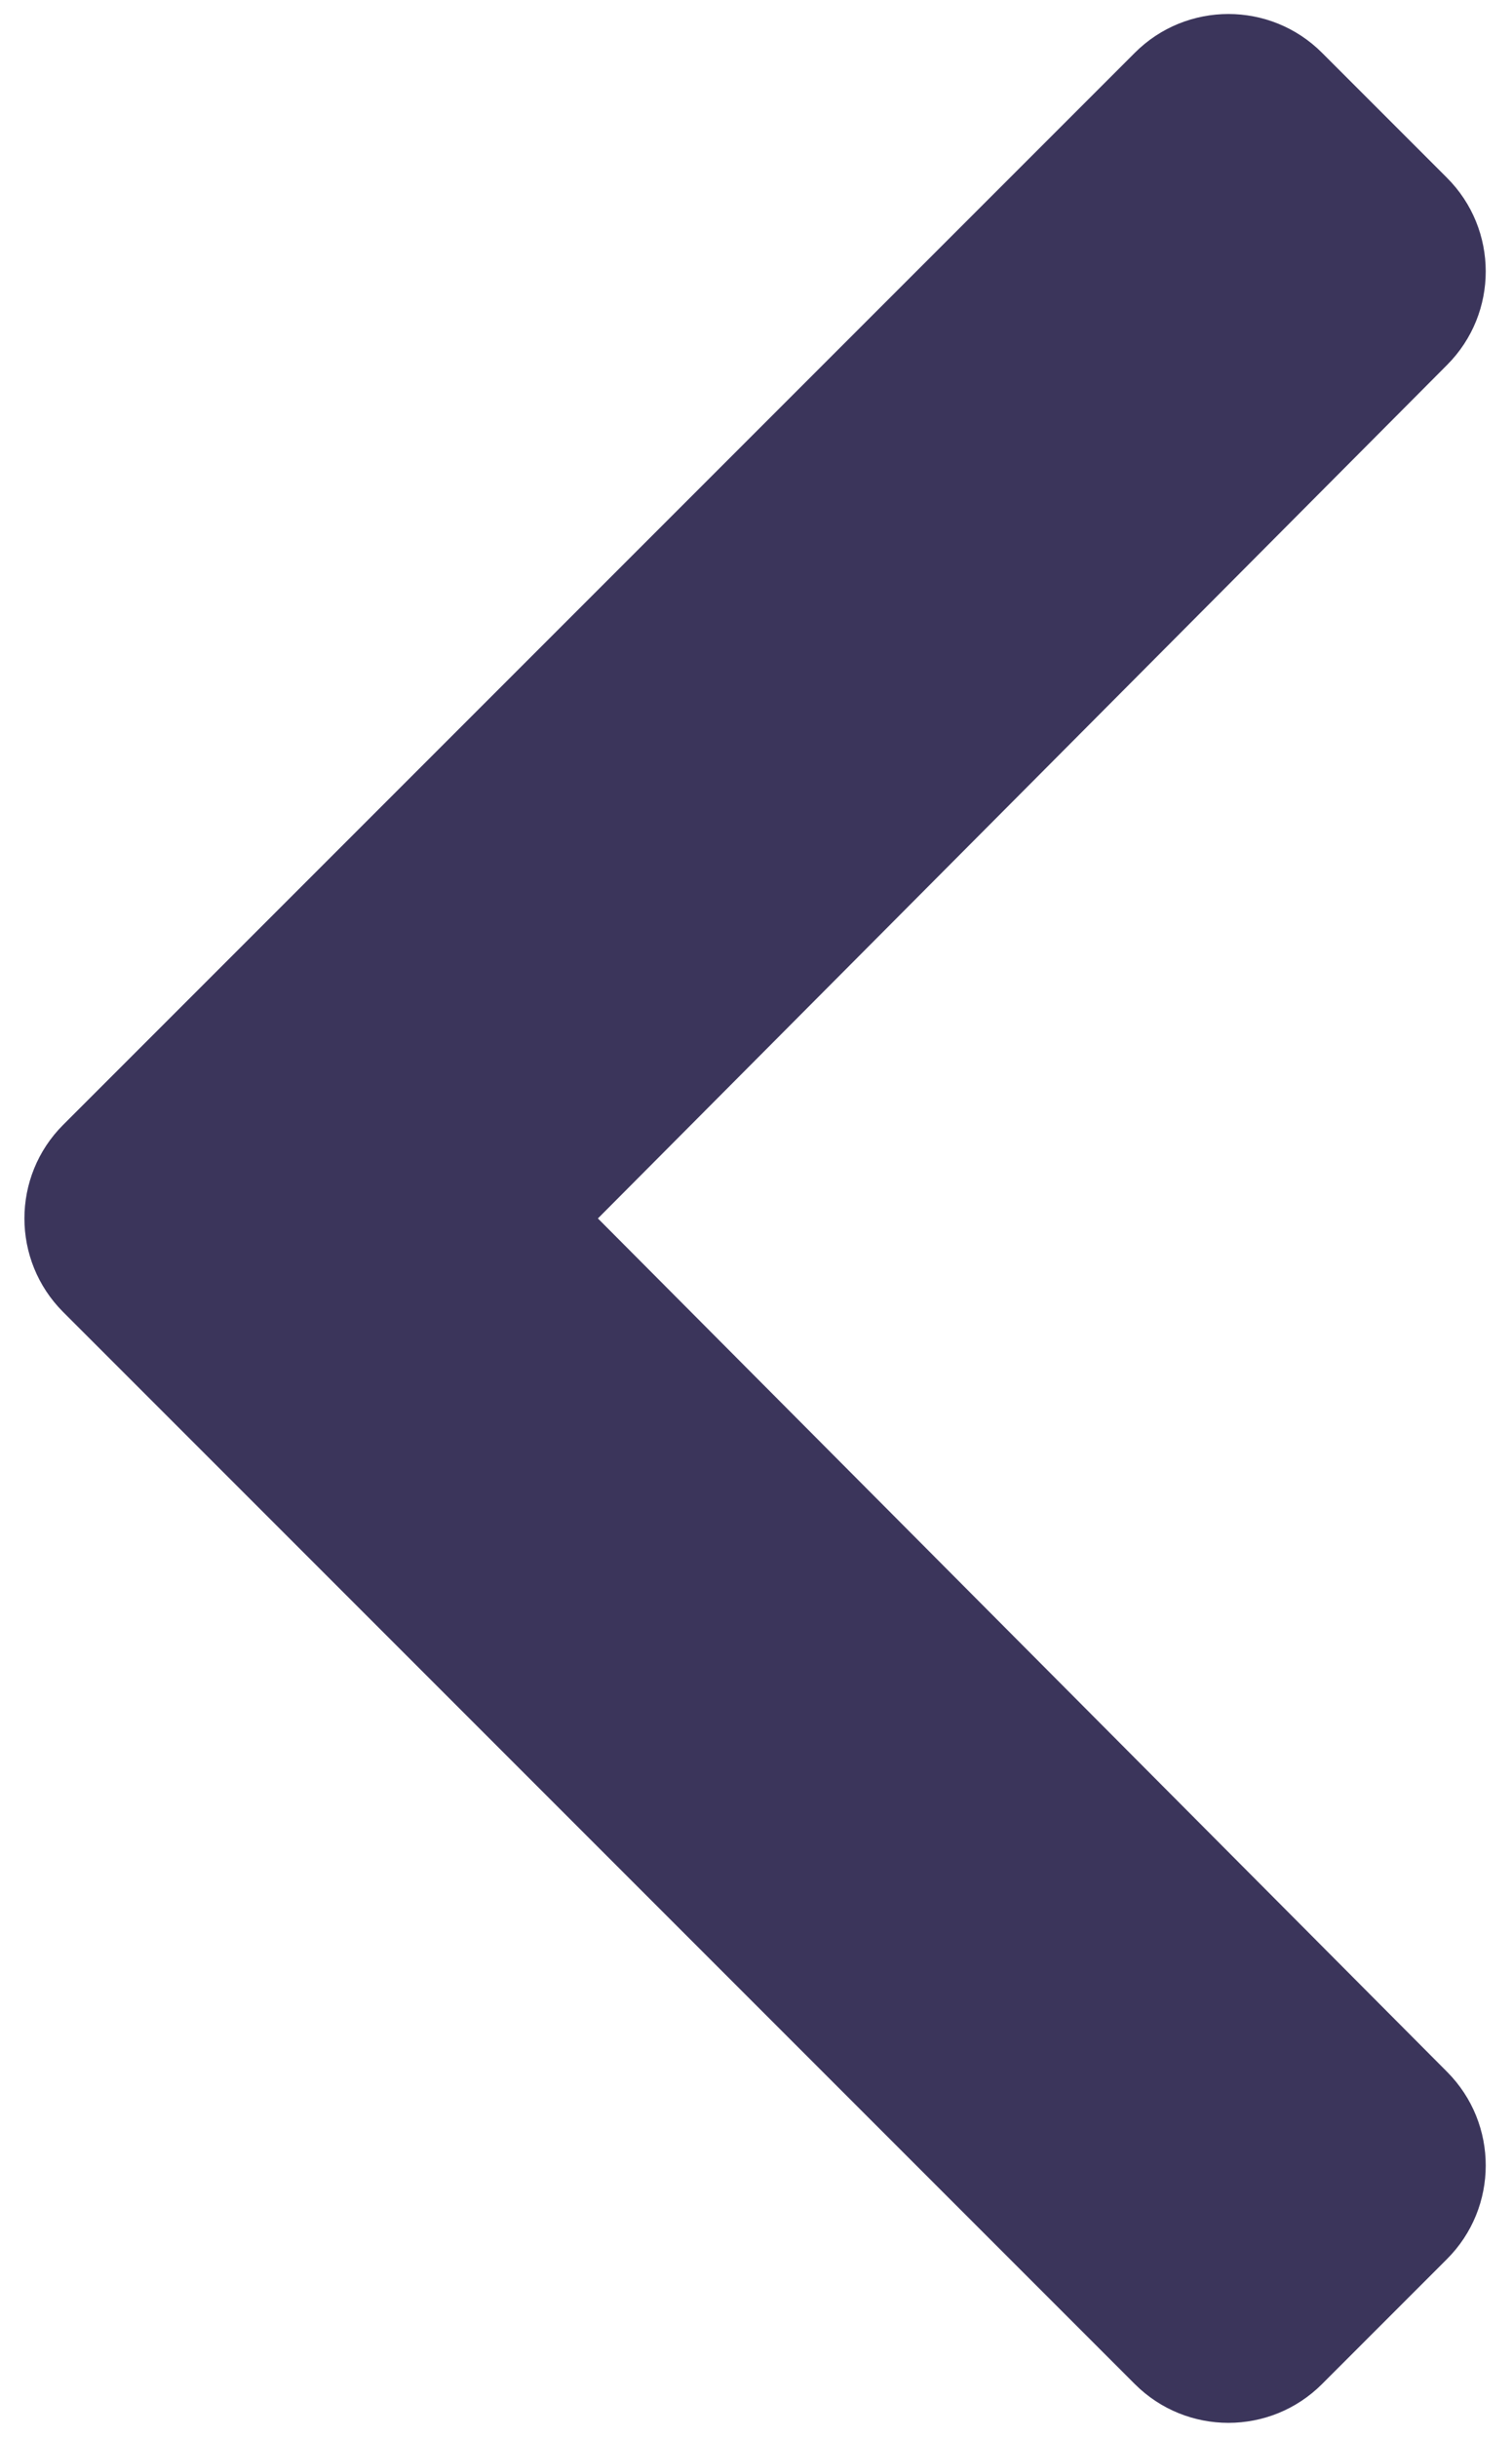 <svg width="18" height="29" viewBox="0 0 18 29" fill="none" xmlns="http://www.w3.org/2000/svg">
<path d="M0.752 15.614L13.51 28.372C14.125 28.987 15.123 28.987 15.738 28.372L17.226 26.884C17.84 26.27 17.841 25.274 17.229 24.658L7.118 14.5L17.229 4.341C17.841 3.726 17.84 2.73 17.226 2.116L15.738 0.628C15.123 0.013 14.125 0.013 13.51 0.628L0.752 13.386C0.137 14.001 0.137 14.999 0.752 15.614Z" fill="#3B355B"/>
</svg>
